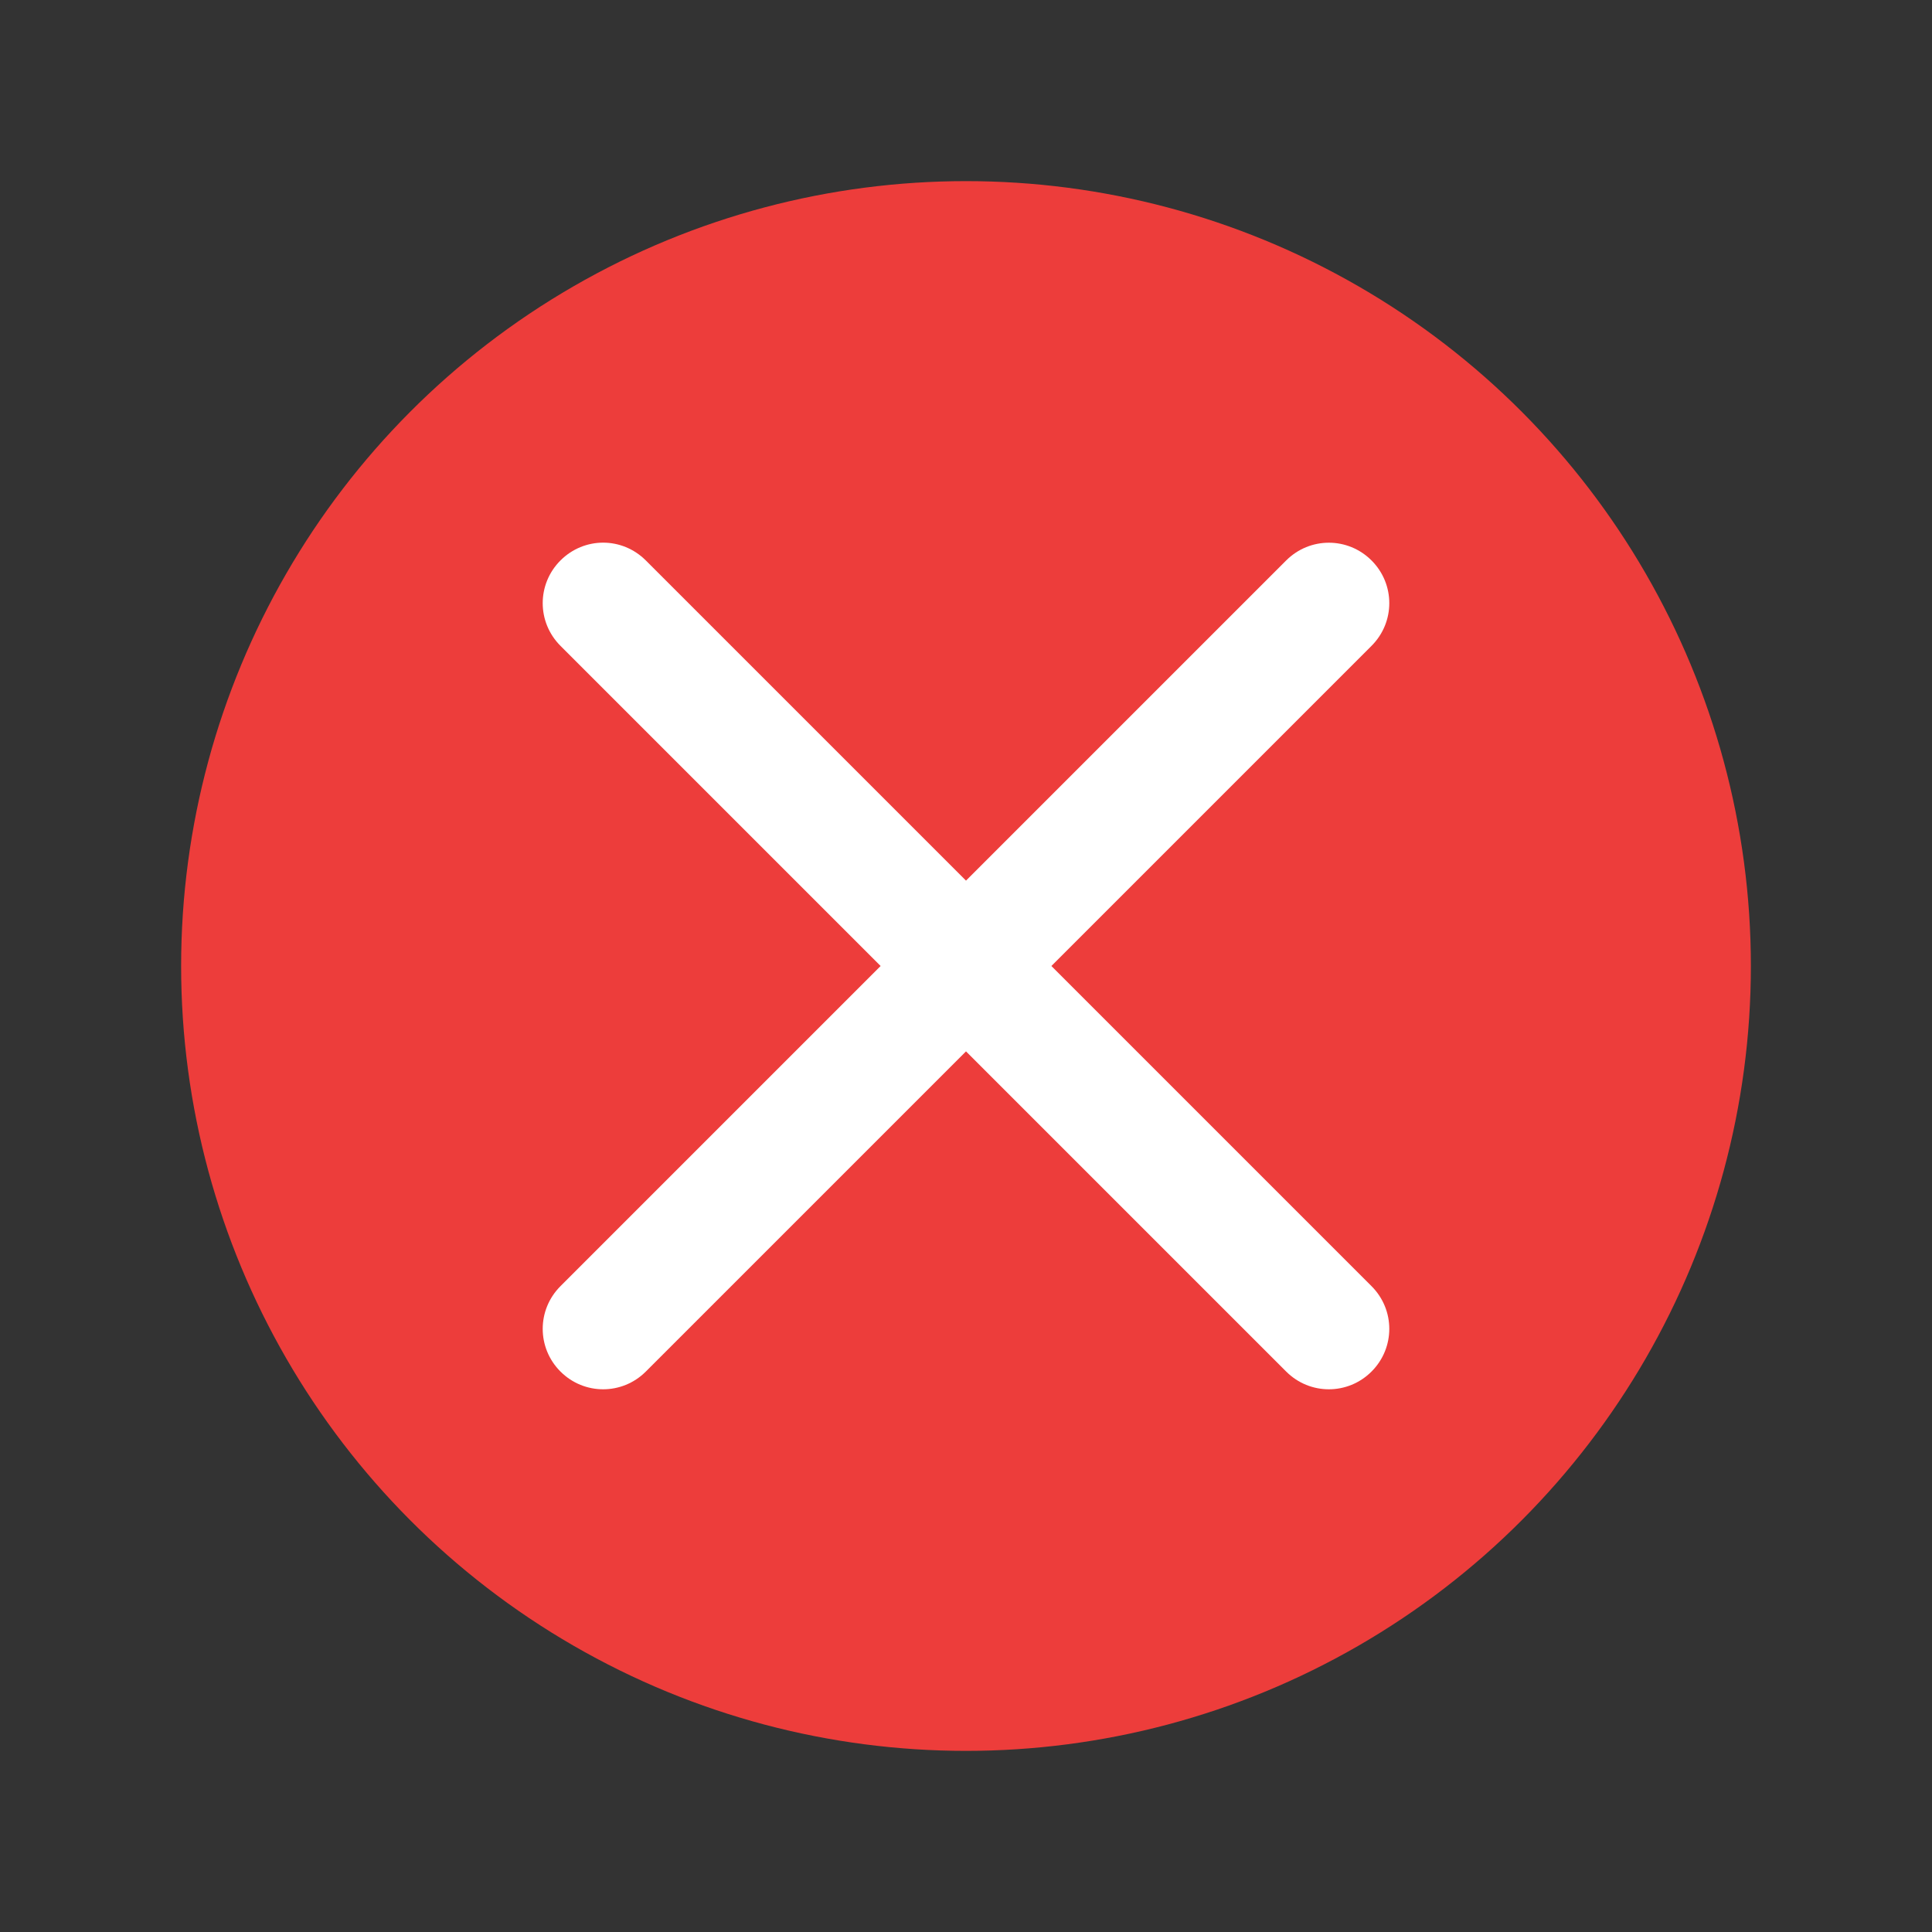 <svg height="32" viewBox="0 0 32 32" width="32" xmlns="http://www.w3.org/2000/svg"><rect x="0" y="0" width="32" height="32" fill="#333333" stroke="none"/><circle cx="16" cy="16" fill="#ed3d3b" r="13"/><path d="m9.99 8.988c-.256 0-.511.099-.707.295-.392.392-.392 1.022 0 1.414l5.303 5.303-5.303 5.303c-.392.392-.392 1.022 0 1.414.392.392 1.022.392 1.414 0l5.303-5.303 5.303 5.303c.392.392 1.022.392 1.414 0s.392-1.022 0-1.414l-5.303-5.303 5.303-5.303c.392-.392.392-1.022 0-1.414-.392-.392-1.022-.392-1.414 0l-5.303 5.303-5.303-5.303c-.196-.196-.451-.295-.707-.295z" fill="#fff"/></svg>